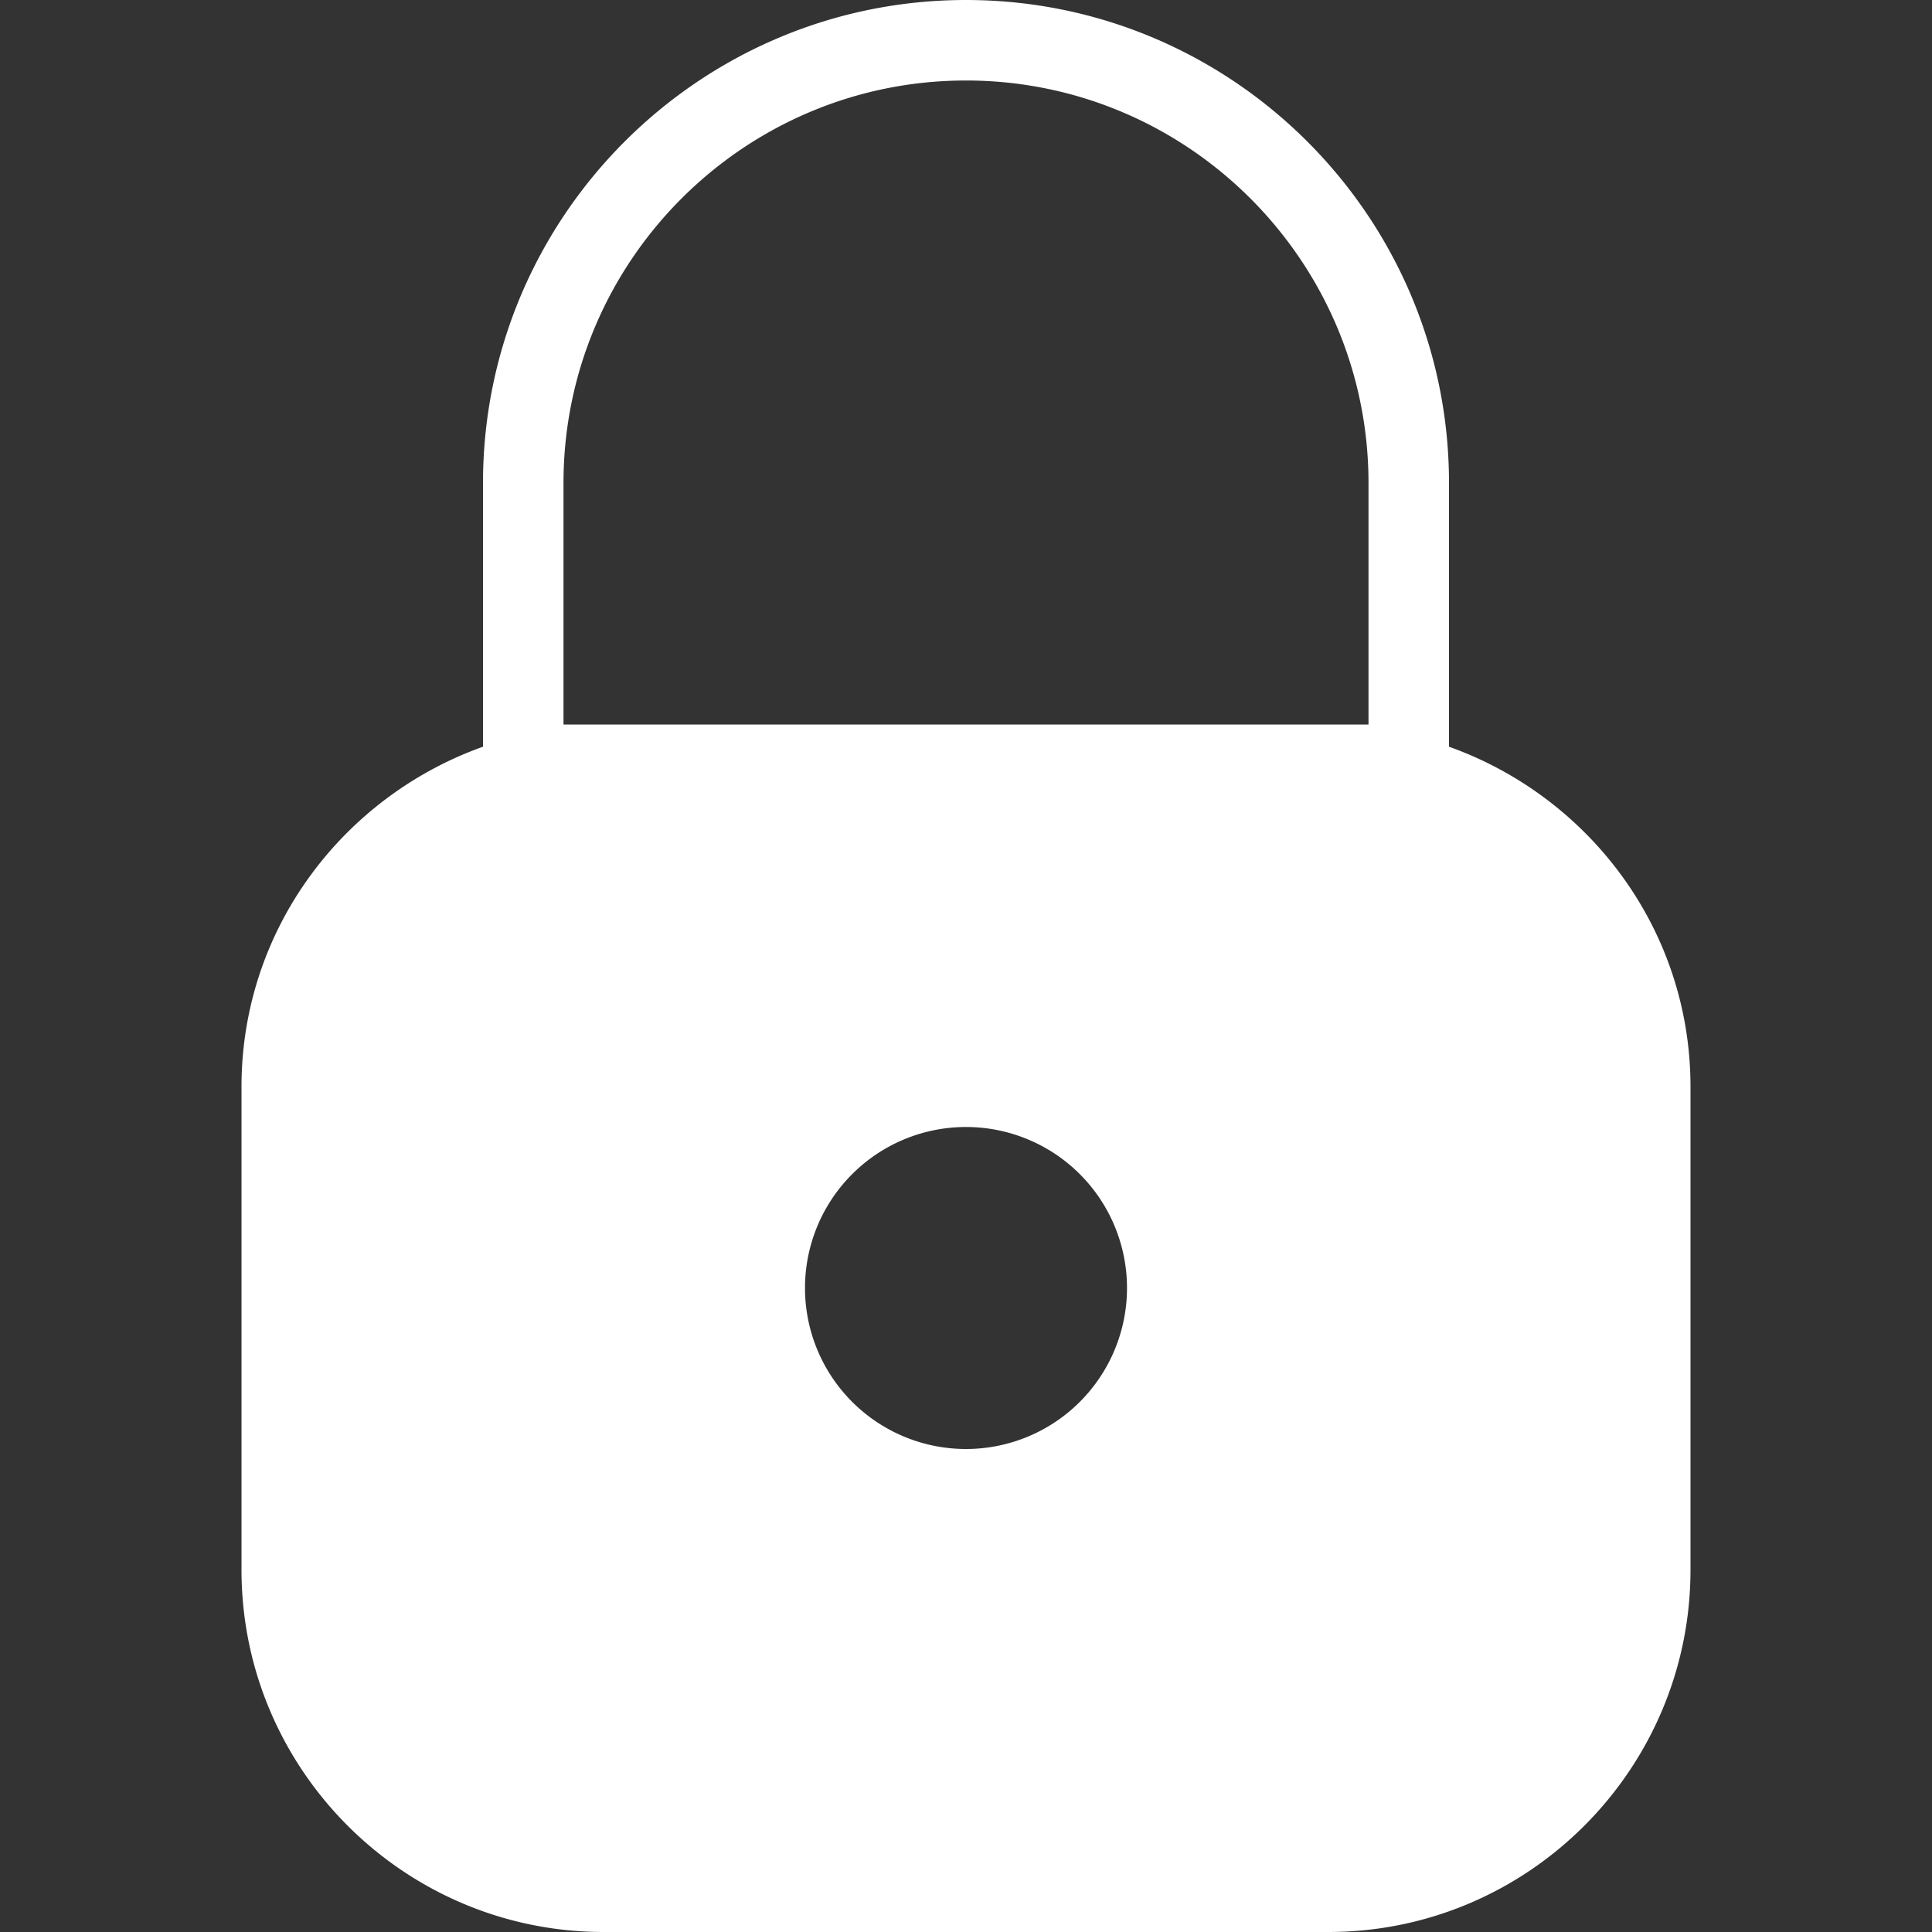 <svg width="40" height="40" viewBox="0 0 24 24" xmlns="http://www.w3.org/2000/svg"><rect x="0" y="0" width="24" height="24" fill="#333333" stroke="none"/><path d="M18 9.276V6c0-3.309-2.691-6-6-6S6 2.691 6 6v3.276c-1.742.622-3 2.271-3 4.224v6C3 21.981 5.019 24 7.5 24h9c2.481 0 4.5-2.019 4.5-4.5v-6c0-1.953-1.258-3.602-3-4.224zM12 18a2 2 0 1 1 0-4 2 2 0 0 1 0 4zm5-9H7V6c0-2.757 2.243-5 5-5s5 2.243 5 5v3z" fill="#FFF"/><path fill="none" d="M0 0h24v24H0z"/></svg>